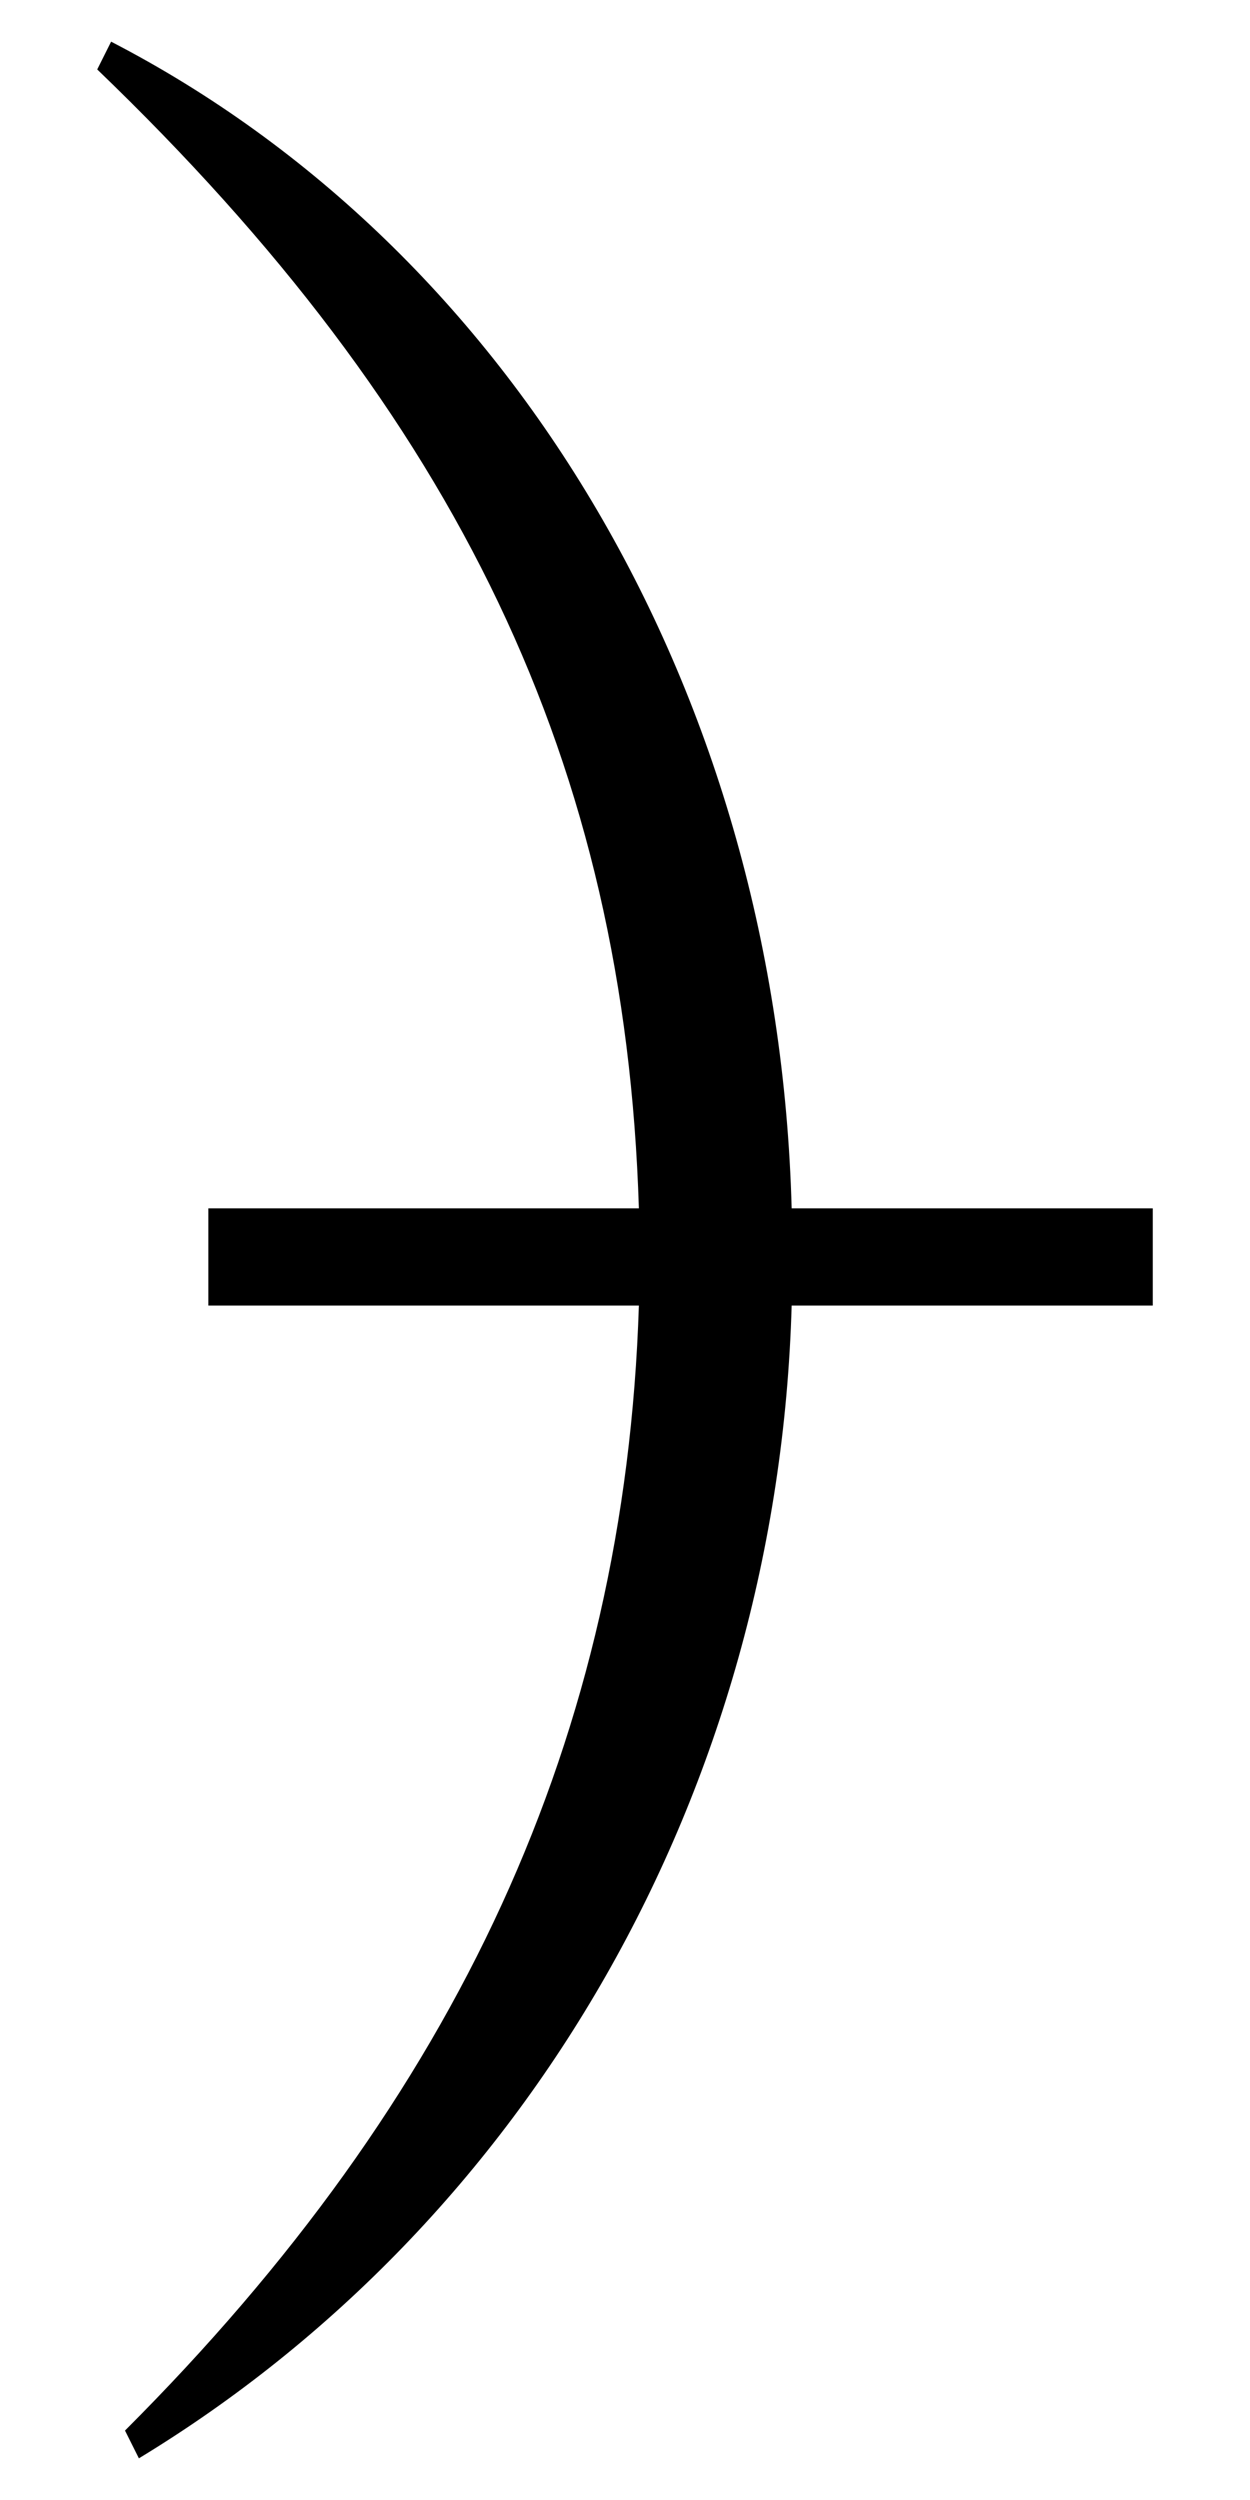 <?xml version="1.0" encoding="utf-8"?>
<!-- Generator: Adobe Illustrator 22.0.1, SVG Export Plug-In . SVG Version: 6.00 Build 0)  -->
<svg version="1.1" id="レイヤー_1" xmlns="http://www.w3.org/2000/svg" xmlns:xlink="http://www.w3.org/1999/xlink" x="0px"
	 y="0px" viewBox="0 0 9 18" style="enable-background:new 0 0 9 18;" xml:space="preserve">
<path d="M5.7,8.7C5.6,5,3.7,1.8,0.8,0.3L0.7,0.5c2.6,2.5,3.8,5,3.9,8.2H1.5v0.7h3.1c-0.1,3.1-1.3,5.7-3.7,8.1L1,17.7
	c2.8-1.7,4.6-4.8,4.7-8.3h2.6V8.7H5.7z"/>
</svg>

